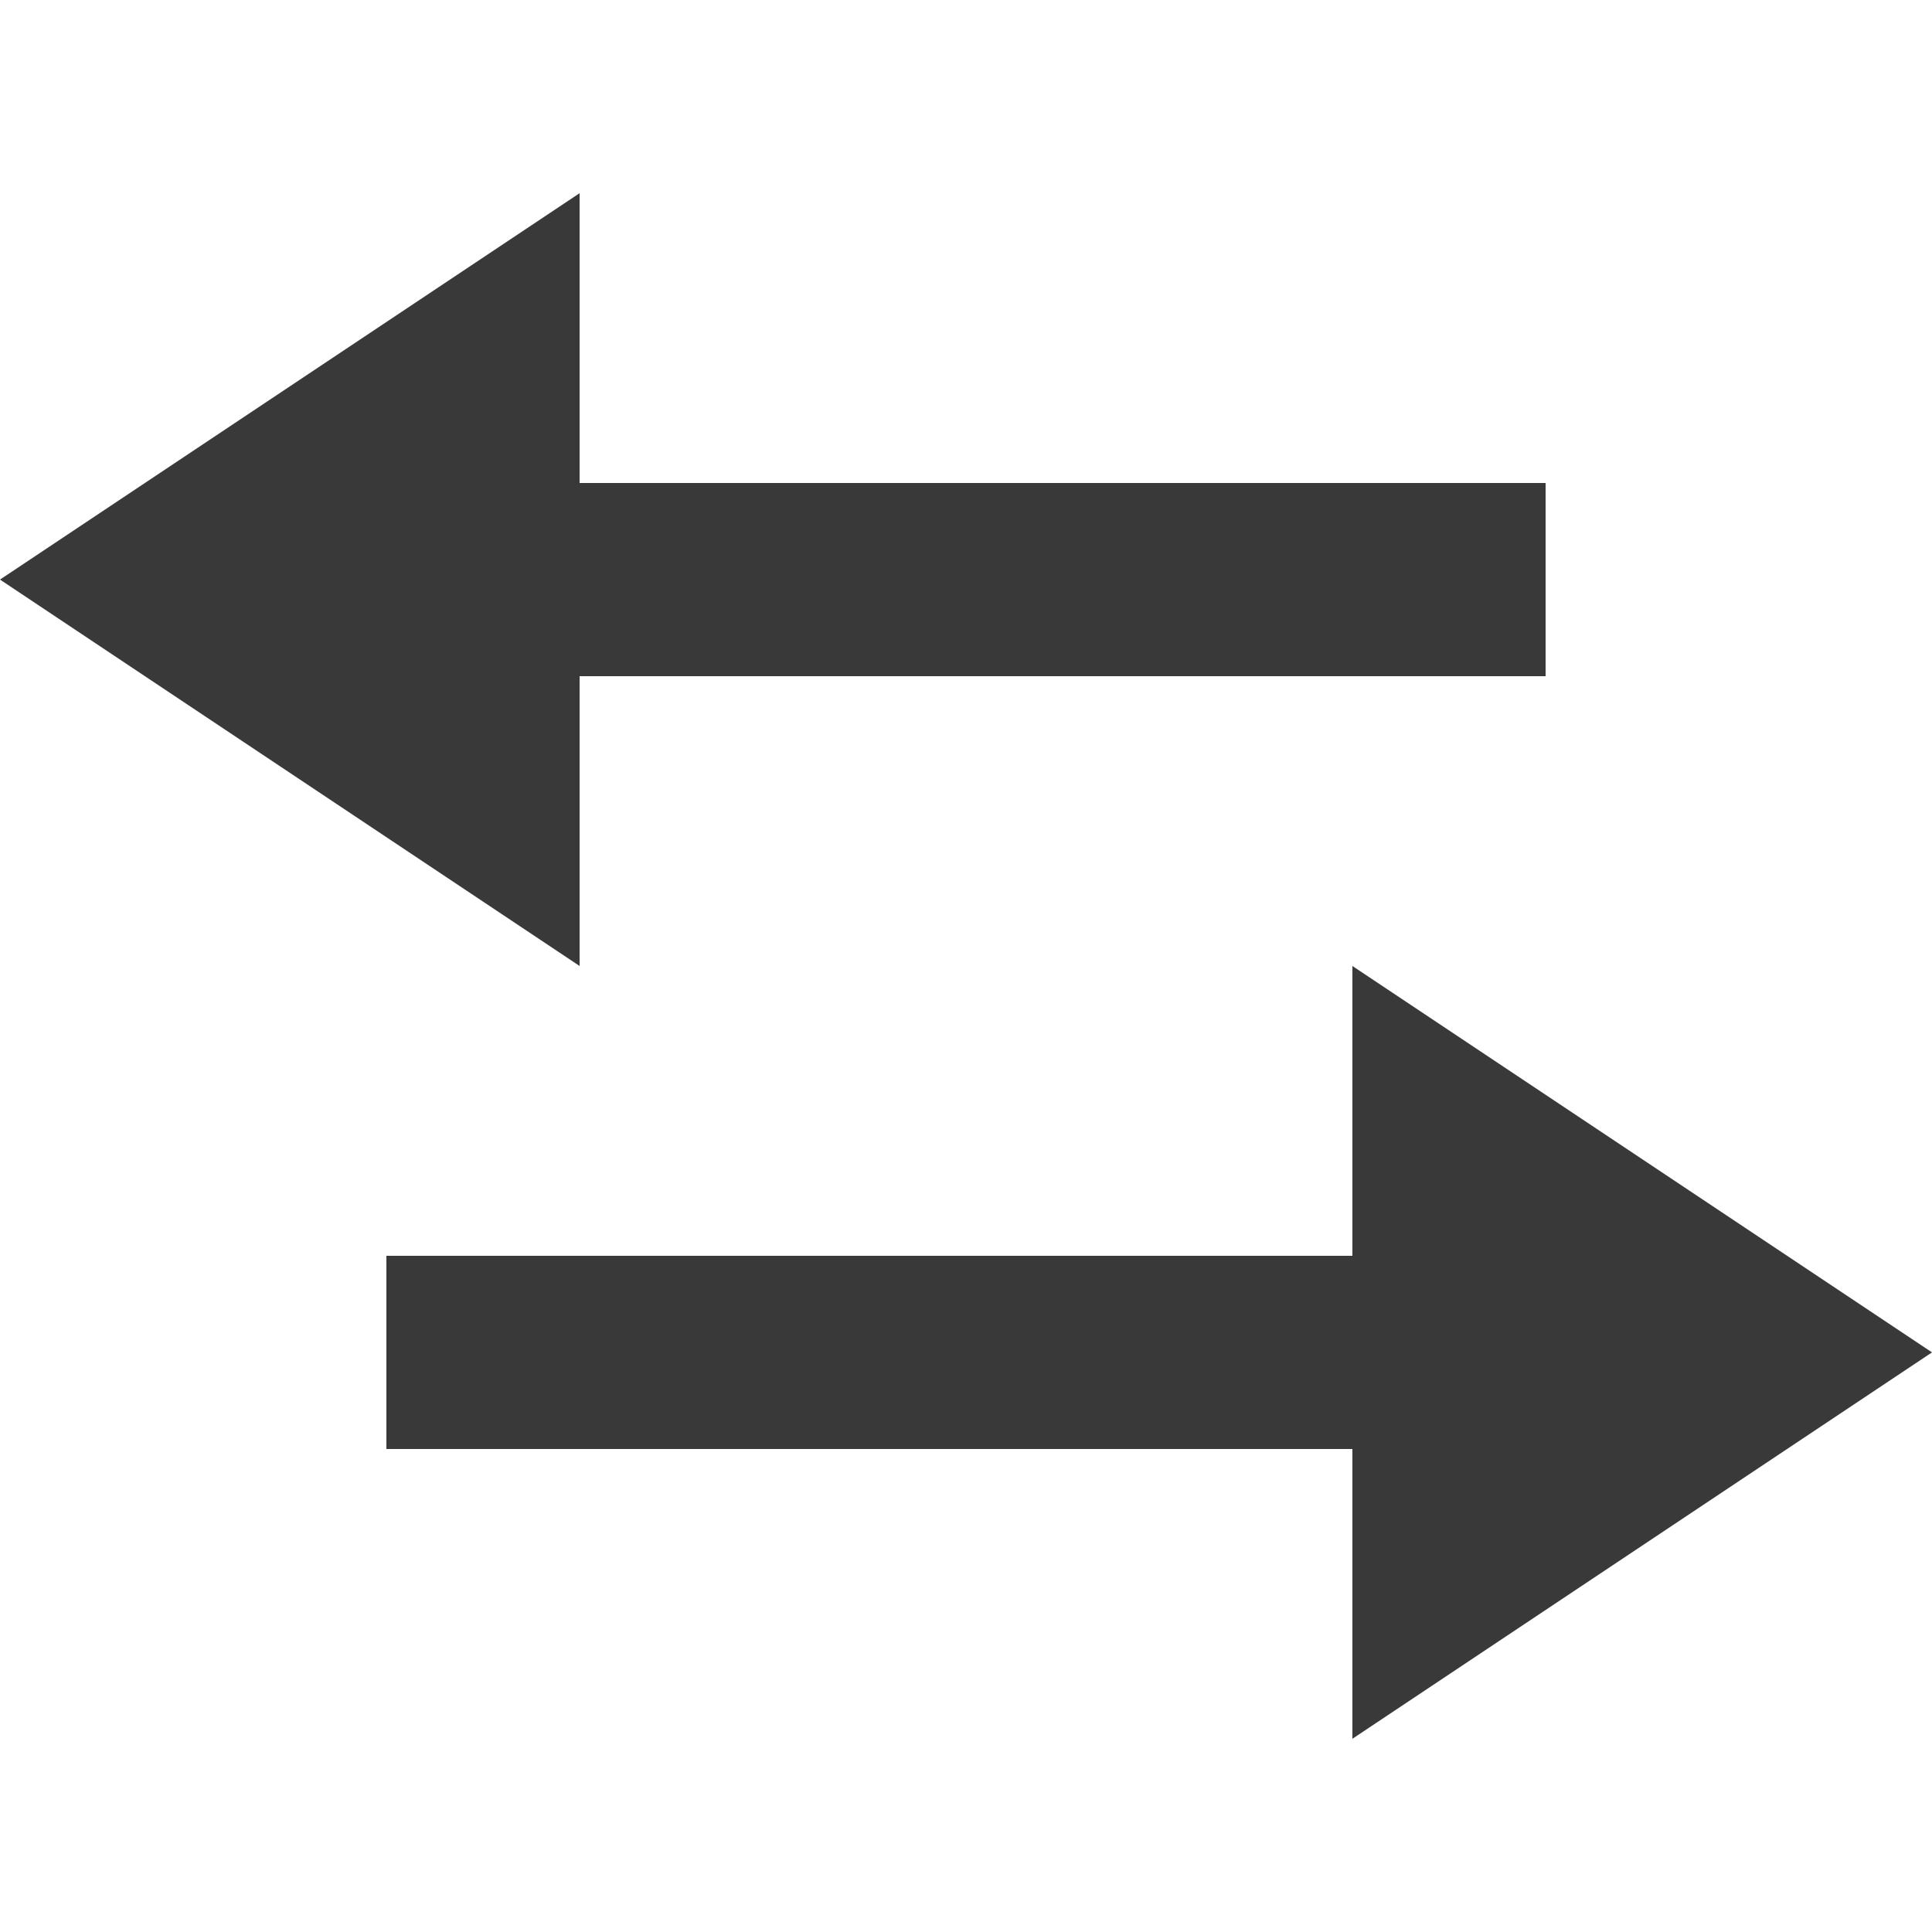 <svg id="Layer_1" data-name="Layer 1" xmlns="http://www.w3.org/2000/svg" width="20" height="20" viewBox="0 0 20 20"><path id="_20x20-a" data-name="20x20-a" d="M14,10l6,4-6,4V15H4V13H14ZM6,2V5H16V7H6v3L0,6Z" fill="#393939" fill-rule="evenodd"/></svg>
